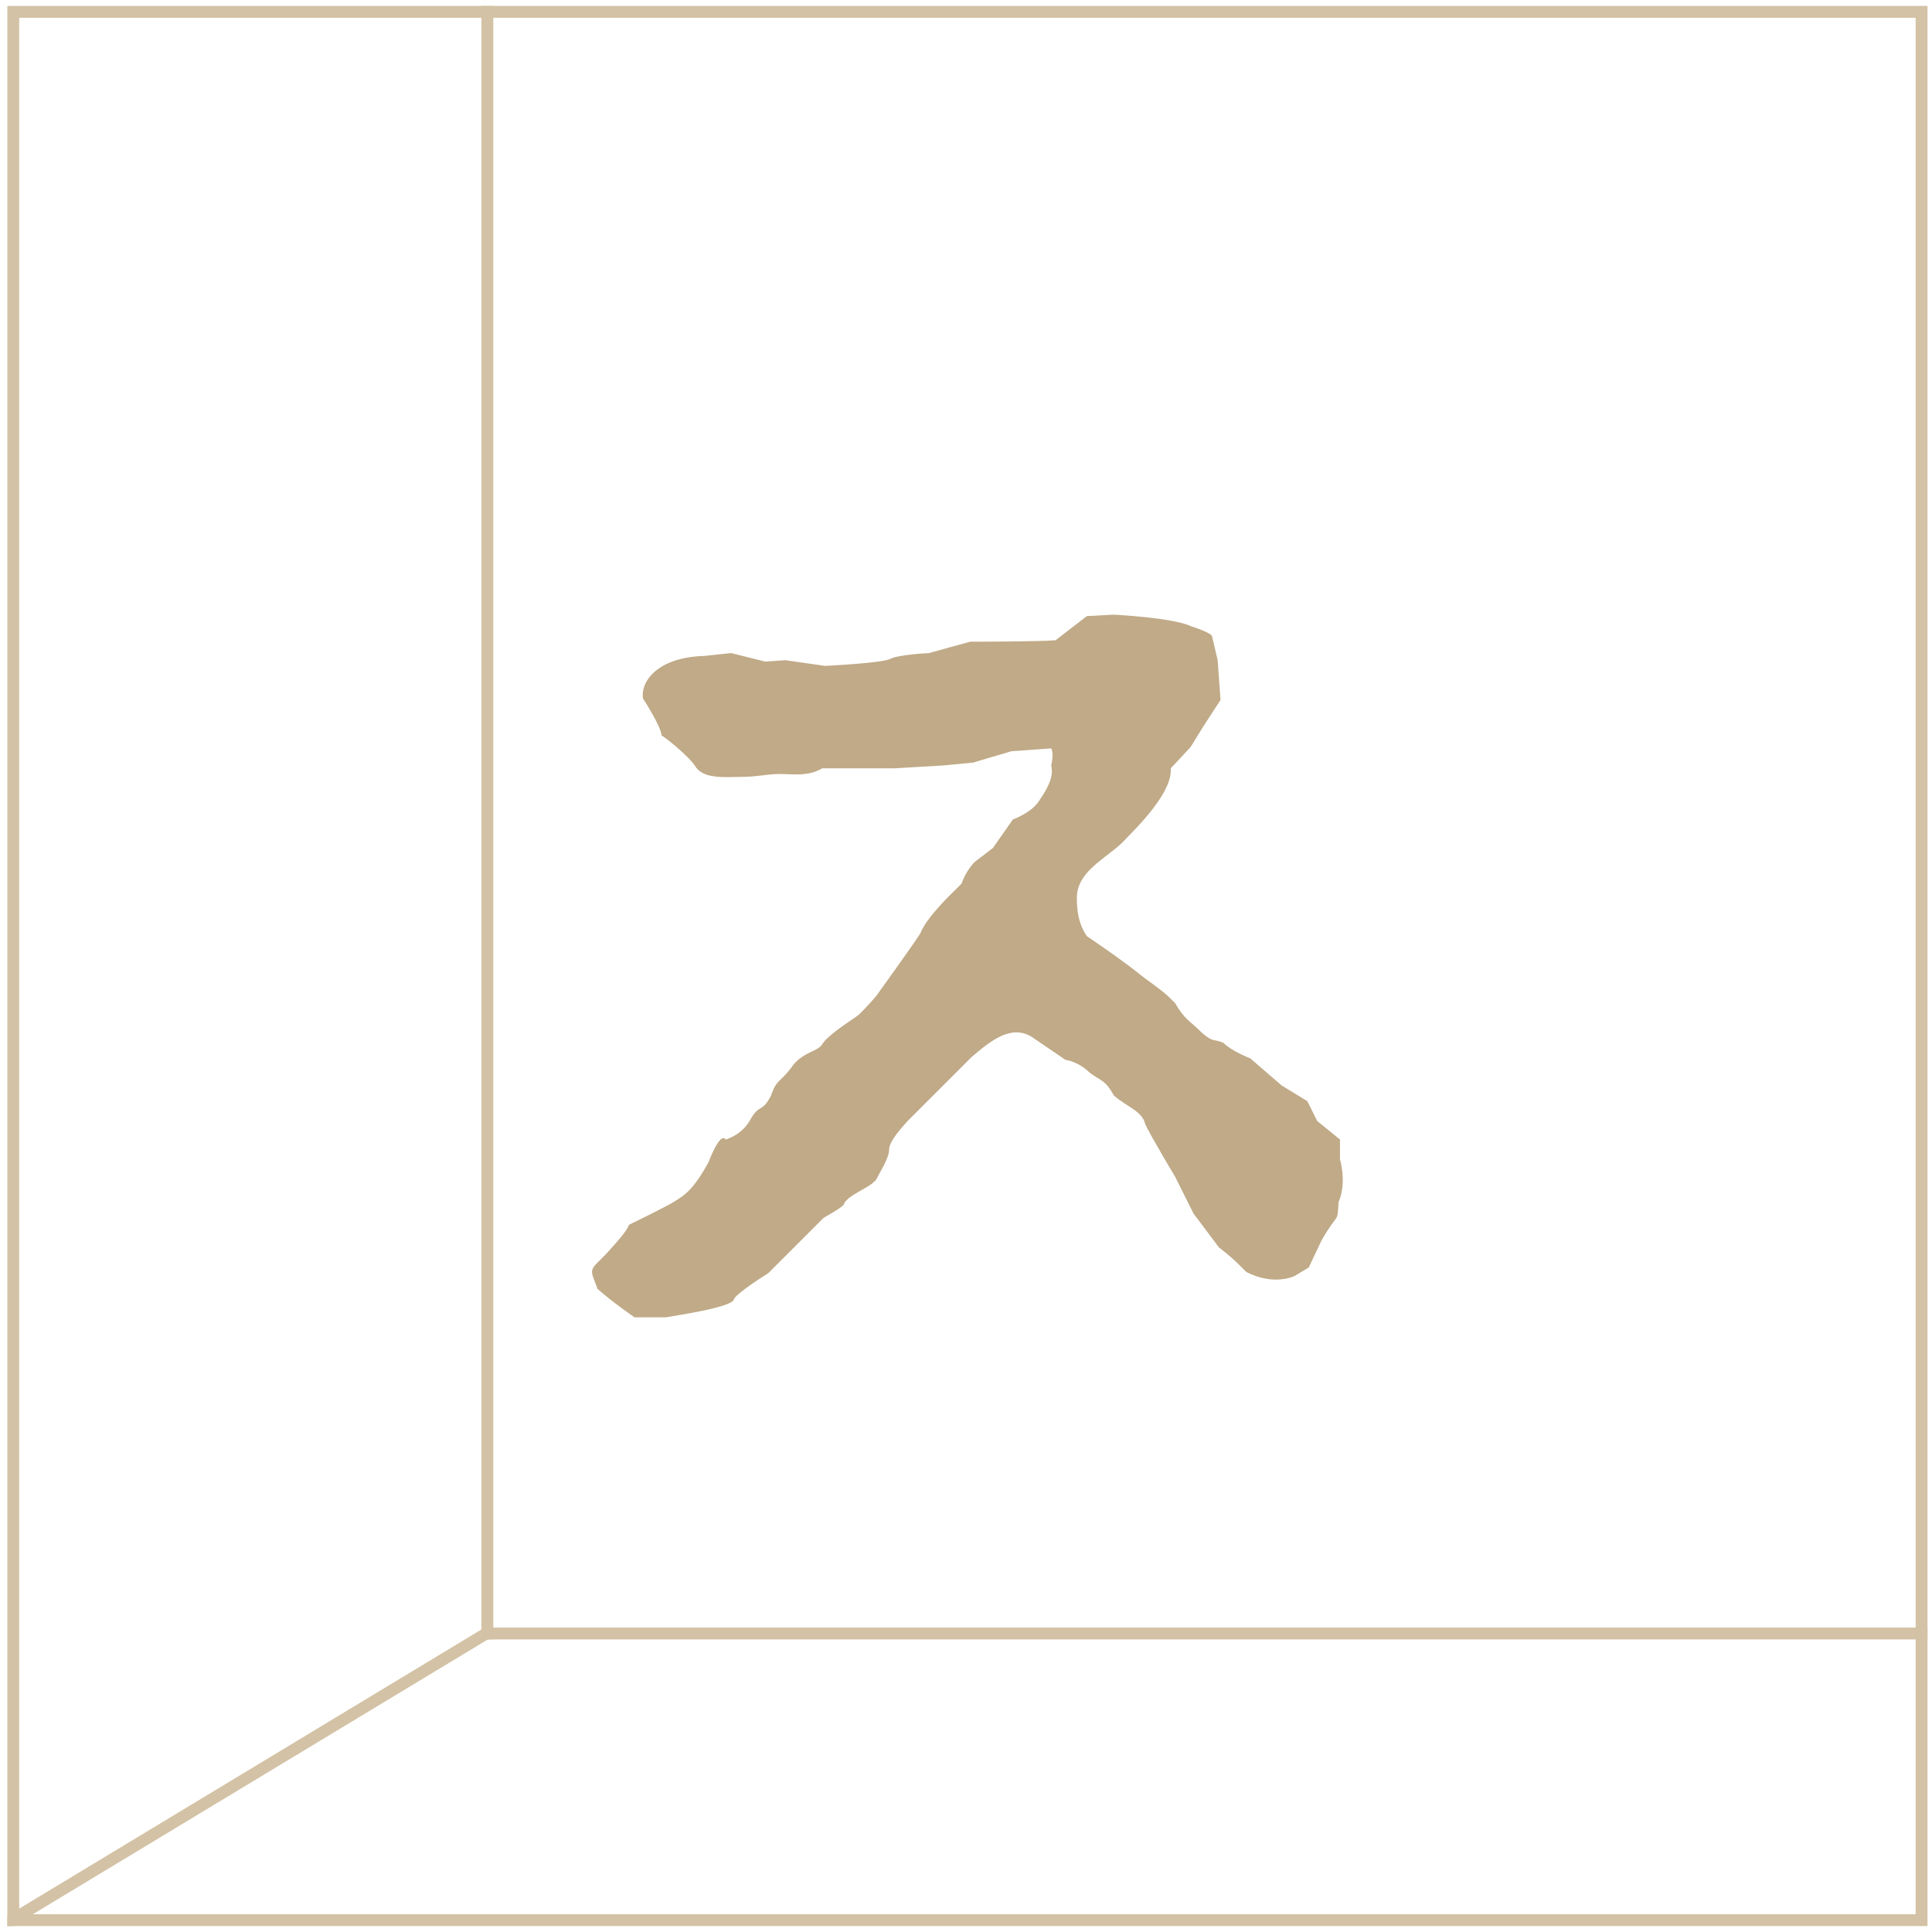 <svg width="163" height="163" viewBox="0 0 163 163" fill="none" xmlns="http://www.w3.org/2000/svg">
<g clip-path="url(#clip0_1193_1095)">
<line x1="41.119" y1="-15.684" x2="41.119" y2="138.316" stroke="#D3C2A5"/>
<line x1="40.619" y1="137.816" x2="240.619" y2="137.816" stroke="#D3C2A5"/>
<line x1="41.345" y1="137.621" x2="-1.177" y2="163.301" stroke="#D3C2A5"/>
<path d="M66.253 55.7L69.613 56.18C69.613 56.18 74.533 55.94 75.133 55.58C75.853 55.22 78.373 55.1 78.373 55.1L81.853 54.14C81.853 54.14 87.493 54.14 89.053 54.02L91.693 51.98L93.973 51.86C93.973 51.86 98.893 52.1 100.453 52.82C102.253 53.42 102.253 53.66 102.253 53.66L102.733 55.7L102.973 59.06C102.973 59.06 102.253 60.14 101.413 61.46L100.453 63.02C99.013 64.58 98.773 64.82 98.773 64.82C98.893 66.26 97.453 68.3 95.053 70.7C93.733 72.26 90.853 73.34 90.853 75.74C90.853 76.82 90.973 77.9 91.693 78.98C91.693 78.98 94.573 80.9 96.493 82.46C98.293 83.78 98.293 83.78 99.133 84.62C99.973 86.06 100.333 86.06 101.413 87.14C102.373 87.98 102.373 87.62 103.213 87.98C103.933 88.7 105.493 89.3 105.493 89.3L108.133 91.58L110.293 92.9L111.133 94.58L113.053 96.14V97.82C113.053 97.82 113.653 99.74 112.933 101.42C112.813 103.34 112.933 102.14 111.493 104.66L110.413 106.94L109.213 107.66C107.173 108.5 105.133 107.3 105.133 107.3L104.533 106.7C103.693 105.86 102.853 105.26 102.853 105.26L100.693 102.38L99.133 99.26C99.133 99.26 96.973 95.66 96.613 94.82C96.373 93.74 95.053 93.38 93.973 92.42C93.253 91.1 92.893 91.22 91.933 90.5C90.973 89.54 89.893 89.42 89.893 89.42L87.253 87.62C85.453 86.3 83.653 87.74 81.973 89.18L77.173 93.98C77.173 93.98 75.013 96.02 75.013 96.98C75.013 97.7 74.293 98.78 73.933 99.5C73.453 100.22 71.413 100.82 71.173 101.66C70.813 102.02 69.493 102.74 69.493 102.74L64.813 107.42C64.813 107.42 62.293 108.98 61.933 109.58C61.933 110.3 56.773 111.02 56.173 111.14H53.533C53.533 111.14 51.613 109.82 50.413 108.74L50.053 107.78C49.693 106.82 50.293 106.82 51.613 105.26C53.053 103.7 53.053 103.34 53.053 103.34C53.053 103.34 56.293 101.78 57.013 101.3C57.733 100.82 58.453 100.46 59.773 98.06C60.853 95.3 61.213 96.14 61.213 96.14C61.213 96.14 62.653 95.78 63.373 94.34C64.093 93.14 64.333 93.86 65.053 92.42C65.533 90.98 65.893 91.34 66.973 89.78C67.933 88.7 69.013 88.7 69.373 88.1C69.853 87.26 72.253 85.82 72.493 85.58C73.333 84.74 73.933 84.02 73.933 84.02C73.933 84.02 77.053 79.7 77.653 78.74C78.133 77.42 80.413 75.26 80.413 75.26L81.133 74.54C81.493 73.46 82.213 72.74 82.213 72.74L83.773 71.54L85.453 69.14C85.453 69.14 87.133 68.54 87.733 67.46C88.813 65.9 88.813 65.18 88.693 64.58C88.933 63.5 88.693 63.14 88.693 63.14L85.333 63.38L82.093 64.34L79.573 64.58L75.493 64.82H69.373C68.173 65.54 66.853 65.3 65.773 65.3C64.813 65.3 63.853 65.54 62.653 65.54C61.333 65.54 59.413 65.78 58.693 64.7C58.093 63.74 55.933 62.06 55.813 62.06C55.813 61.34 54.253 58.94 54.253 58.94C54.013 57.62 55.333 55.46 59.413 55.34L61.693 55.1L64.573 55.82L66.253 55.7Z" fill="#C0AA87"/>
</g>
<rect x="1.119" y="1" width="161" height="161" stroke="#D3C2A5"/>
<defs>
<clipPath id="clip0_1193_1095">
<rect x="0.619" y="0.5" width="162" height="162" fill="white"/>
</clipPath>
</defs>
</svg>
